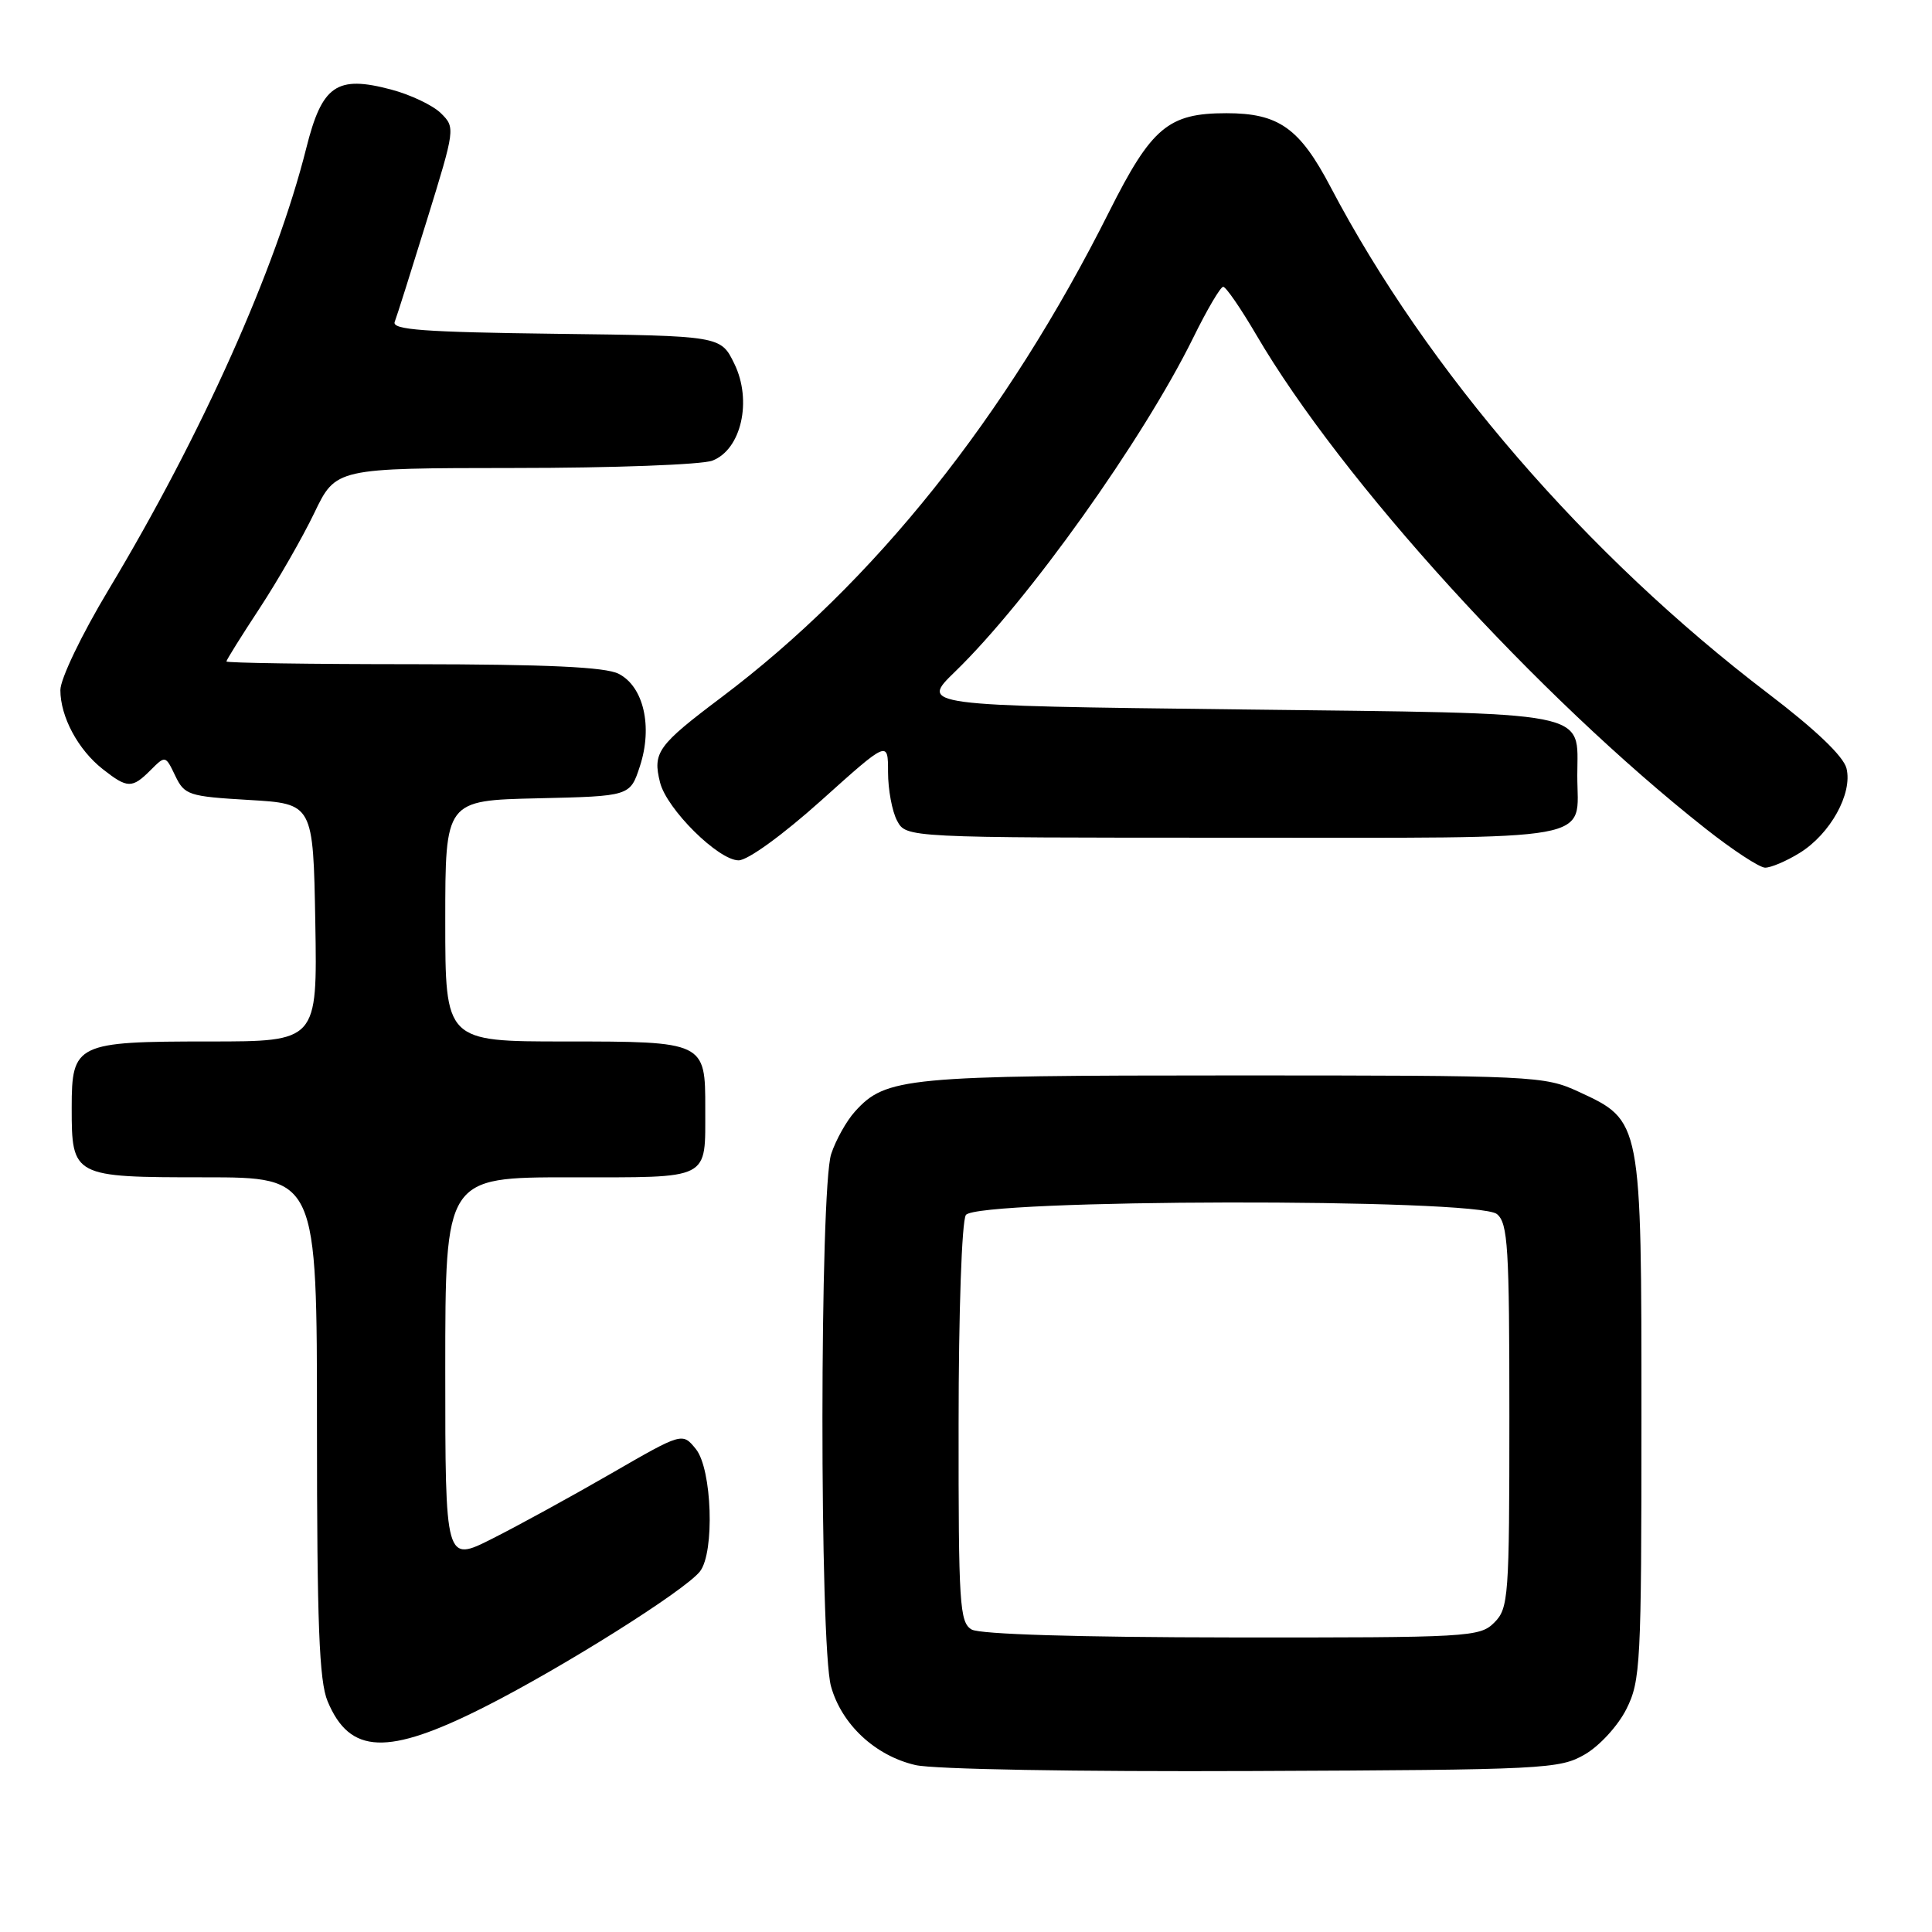 <?xml version="1.0" encoding="UTF-8" standalone="no"?>
<!DOCTYPE svg PUBLIC "-//W3C//DTD SVG 1.1//EN" "http://www.w3.org/Graphics/SVG/1.1/DTD/svg11.dtd" >
<svg xmlns="http://www.w3.org/2000/svg" xmlns:xlink="http://www.w3.org/1999/xlink" version="1.1" viewBox="0 0 256 256">
 <g >
 <path fill="currentColor"
d=" M 210.00 232.47 C 211.94 231.35 214.39 228.68 215.50 226.47 C 217.38 222.73 217.50 220.51 217.50 188.00 C 217.50 148.33 217.54 148.53 209.18 144.66 C 204.62 142.56 203.42 142.50 163.50 142.50 C 119.99 142.50 117.38 142.75 113.29 147.28 C 112.18 148.50 110.76 151.03 110.14 152.90 C 108.61 157.46 108.58 217.95 110.11 223.44 C 111.51 228.49 115.96 232.64 121.30 233.88 C 123.72 234.44 142.65 234.77 166.00 234.67 C 204.70 234.51 206.66 234.41 210.00 232.47 Z  M 64.07 226.25 C 74.41 221.04 90.78 210.75 92.75 208.22 C 94.72 205.69 94.35 194.66 92.21 192.01 C 90.42 189.80 90.42 189.80 80.96 195.26 C 75.76 198.26 68.69 202.14 65.25 203.87 C 59.00 207.03 59.00 207.03 59.00 181.51 C 59.00 156.00 59.00 156.00 75.53 156.00 C 94.39 156.00 93.43 156.49 93.45 146.88 C 93.47 138.05 93.37 138.00 74.88 138.00 C 59.00 138.00 59.00 138.00 59.00 122.03 C 59.00 106.06 59.00 106.06 71.25 105.78 C 83.49 105.50 83.49 105.50 84.79 101.53 C 86.51 96.28 85.28 90.96 81.97 89.28 C 80.20 88.38 72.51 88.03 54.75 88.01 C 41.14 88.01 30.00 87.84 30.00 87.65 C 30.00 87.45 31.98 84.28 34.40 80.60 C 36.82 76.91 40.08 71.23 41.65 67.96 C 44.50 62.03 44.50 62.03 68.18 62.01 C 81.21 62.01 93.00 61.57 94.38 61.04 C 98.22 59.59 99.70 53.09 97.30 48.19 C 95.50 44.50 95.50 44.50 73.65 44.23 C 56.17 44.01 51.90 43.70 52.30 42.65 C 52.58 41.94 54.50 35.85 56.58 29.13 C 60.31 17.07 60.34 16.89 58.43 15.01 C 57.37 13.96 54.39 12.54 51.81 11.86 C 44.60 9.95 42.67 11.29 40.58 19.64 C 36.56 35.64 26.75 57.55 14.39 78.14 C 10.81 84.10 8.00 89.96 8.00 91.44 C 8.00 94.97 10.34 99.34 13.61 101.91 C 16.89 104.49 17.50 104.50 19.96 102.04 C 21.91 100.09 21.93 100.09 23.22 102.79 C 24.45 105.35 24.97 105.53 33.01 106.00 C 41.50 106.50 41.50 106.50 41.78 122.25 C 42.05 138.00 42.05 138.00 27.72 138.00 C 10.09 138.00 9.50 138.29 9.50 146.77 C 9.50 155.92 9.65 156.00 27.12 156.00 C 42.00 156.00 42.00 156.00 42.00 189.03 C 42.00 215.15 42.29 222.77 43.41 225.43 C 46.35 232.47 51.32 232.67 64.07 226.25 Z  M 238.46 113.02 C 242.53 110.51 245.50 105.14 244.67 101.81 C 244.26 100.20 240.58 96.69 234.31 91.91 C 210.21 73.56 189.12 49.15 176.33 24.82 C 172.21 16.96 169.44 15.00 162.50 15.00 C 154.81 15.00 152.59 16.87 146.99 28.01 C 133.31 55.29 115.85 77.15 95.58 92.41 C 87.14 98.76 86.46 99.70 87.46 103.68 C 88.34 107.21 95.19 114.00 97.87 114.00 C 99.08 114.00 103.70 110.65 108.82 106.06 C 117.67 98.11 117.67 98.11 117.67 102.31 C 117.67 104.62 118.21 107.52 118.87 108.75 C 120.07 111.00 120.07 111.00 163.50 111.00 C 212.66 111.00 209.00 111.66 209.00 102.76 C 209.00 94.04 211.73 94.57 164.04 94.00 C 121.91 93.50 121.91 93.50 126.55 89.00 C 136.23 79.62 151.45 58.27 158.11 44.75 C 159.93 41.04 161.72 38.00 162.08 38.00 C 162.44 38.00 164.41 40.86 166.46 44.36 C 177.75 63.67 203.72 92.22 226.00 109.80 C 229.57 112.62 233.12 114.95 233.88 114.97 C 234.64 114.98 236.70 114.11 238.46 113.02 Z  M 128.75 215.92 C 127.15 214.99 127.00 212.61 127.02 188.70 C 127.02 173.94 127.44 161.84 127.98 161.00 C 129.33 158.86 195.77 158.74 198.35 160.87 C 199.81 162.08 200.00 165.23 200.00 187.62 C 200.00 211.67 199.89 213.11 198.00 215.00 C 196.08 216.92 194.69 217.00 163.25 216.97 C 142.87 216.95 129.84 216.55 128.75 215.92 Z "/>
</g>
</svg>